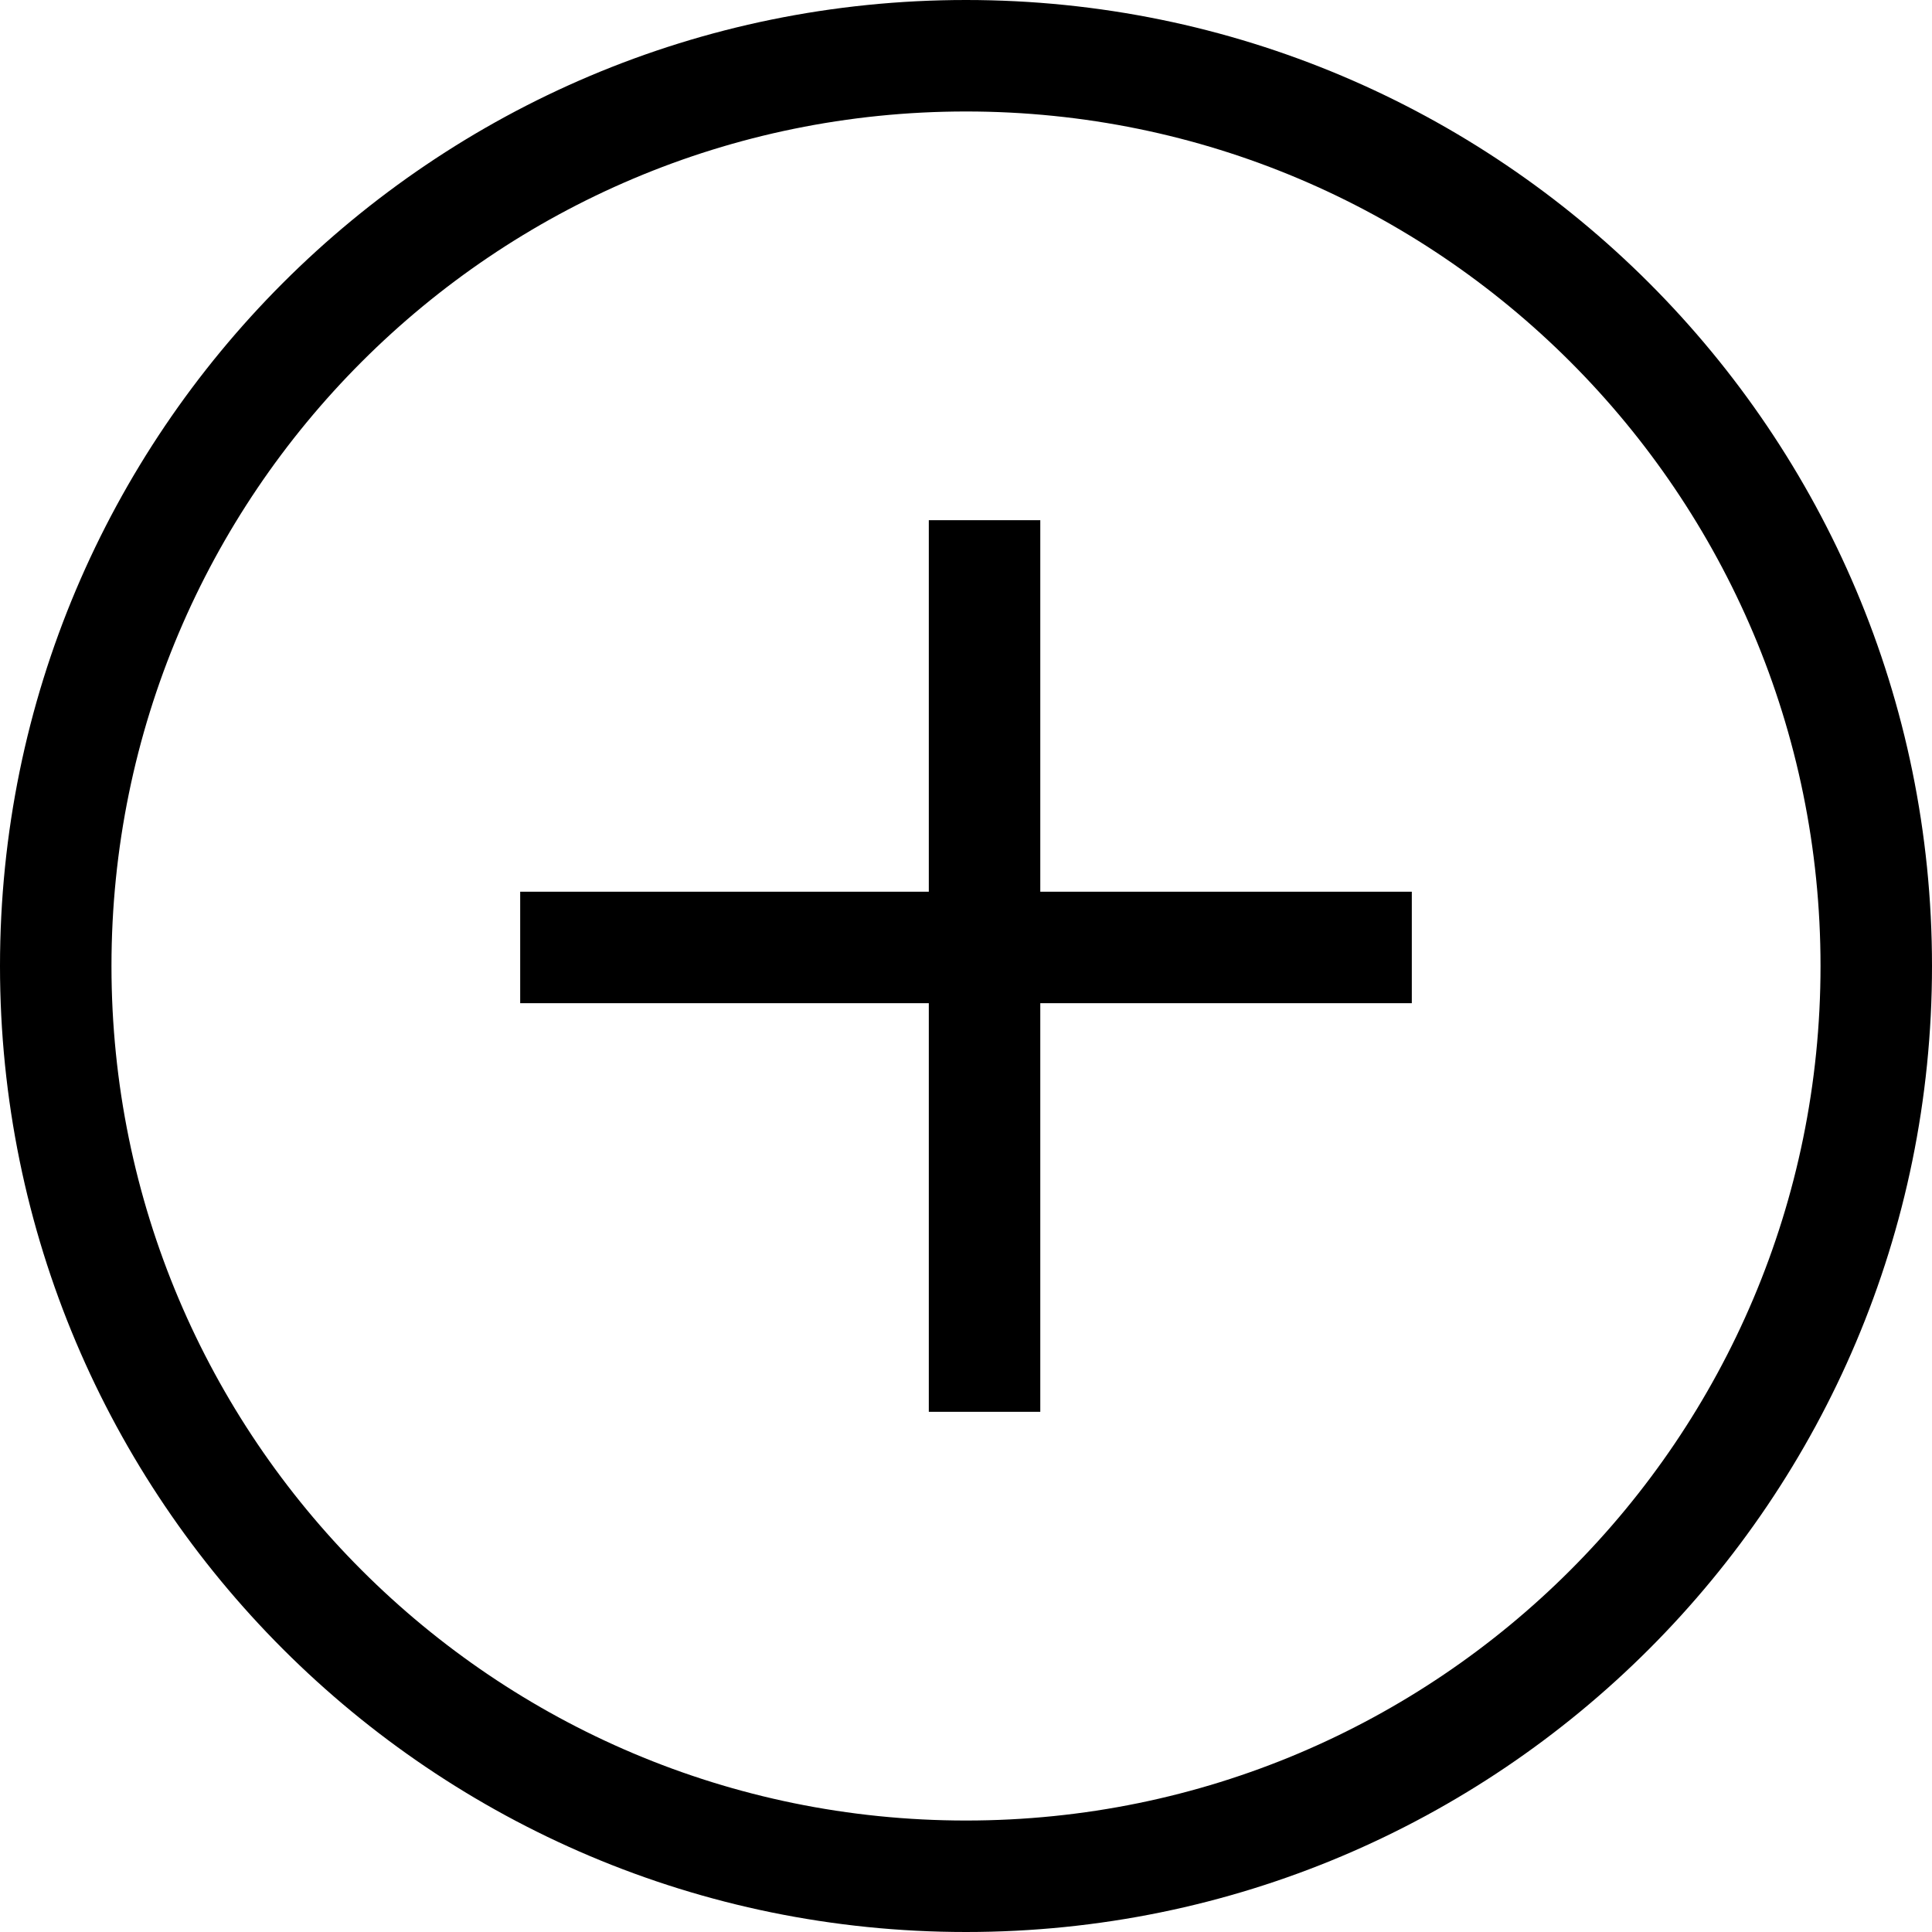 <svg width="20" height="20" viewBox="0 0 20 20" fill="none" xmlns="http://www.w3.org/2000/svg">
<path fill-rule="evenodd" clip-rule="evenodd" d="M10 18.846C14.886 18.846 18.846 14.886 18.846 10C18.846 5.114 14.886 1.154 10 1.154C5.114 1.154 1.154 5.114 1.154 10C1.154 14.886 5.114 18.846 10 18.846ZM10 20C15.523 20 20 15.523 20 10C20 4.477 15.523 0 10 0C4.477 0 0 4.477 0 10C0 15.523 4.477 20 10 20Z" fill="black"/>
<path fill-rule="evenodd" clip-rule="evenodd" d="M14.615 10.385H5.385V9.231H14.615V10.385Z" fill="black"/>
<path fill-rule="evenodd" clip-rule="evenodd" d="M9.615 14.615L9.615 5.385L10.769 5.385L10.769 14.615L9.615 14.615Z" fill="black"/>
</svg>
